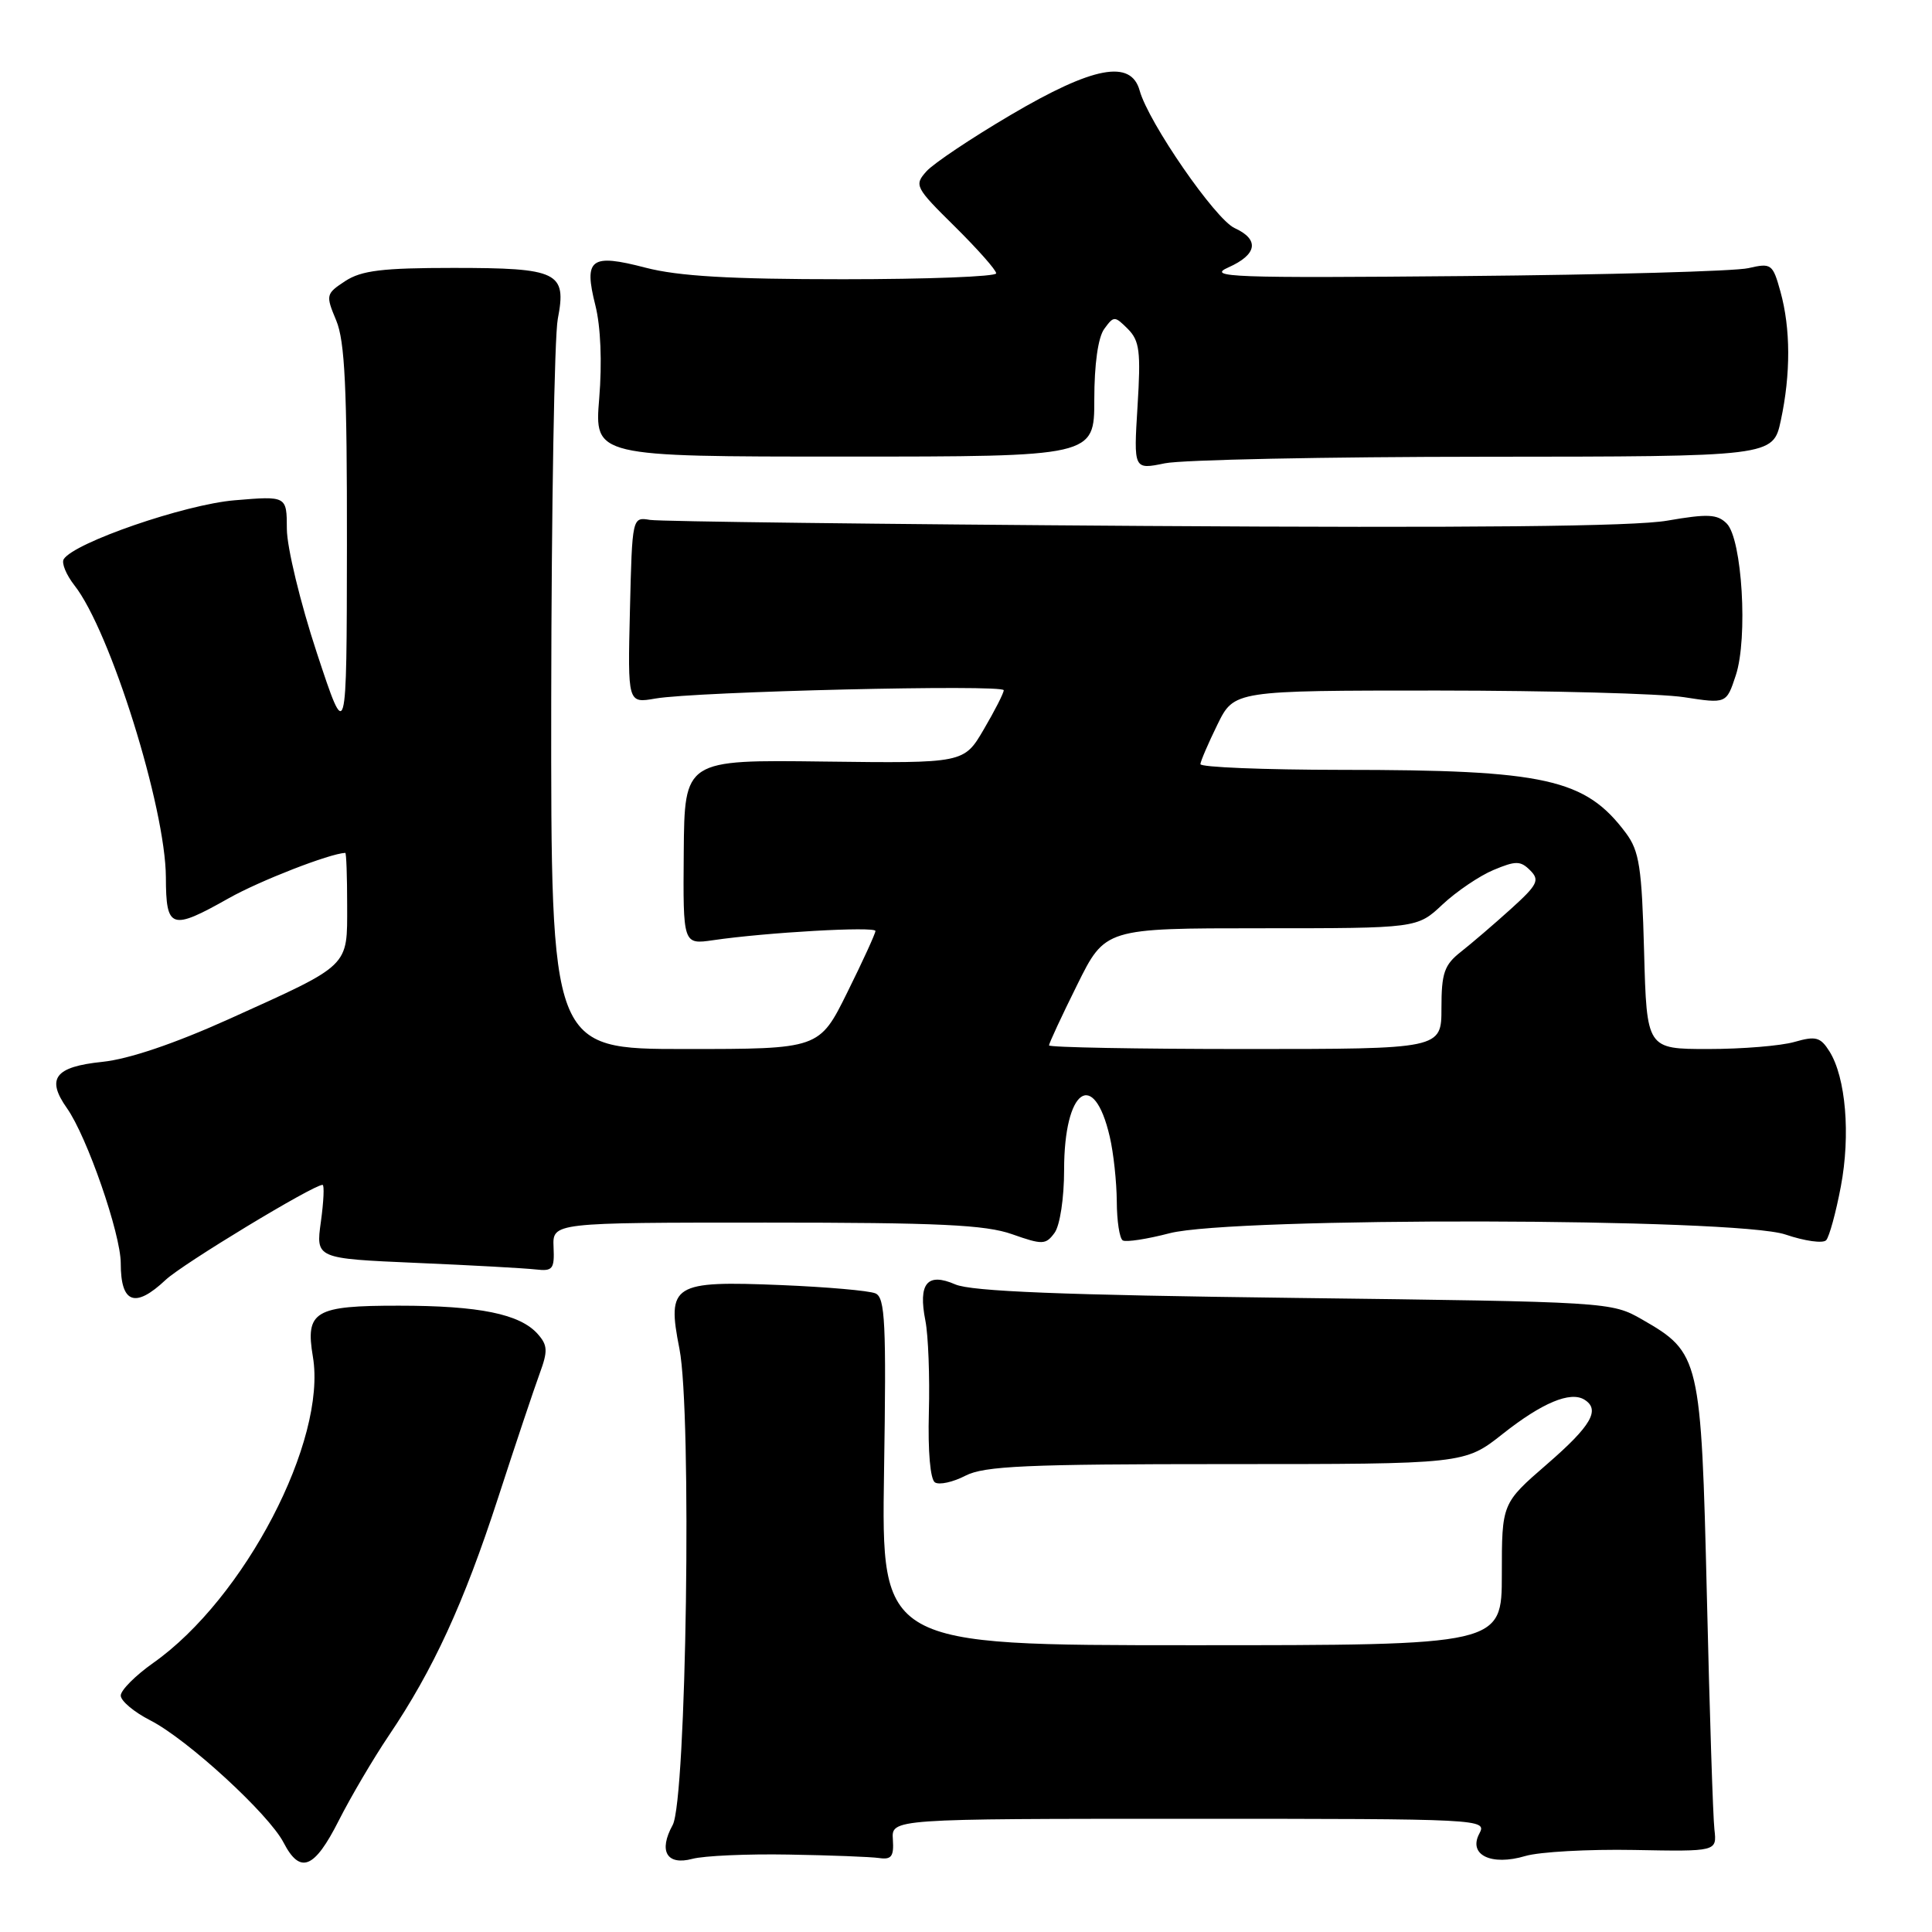 <?xml version="1.0" encoding="UTF-8" standalone="no"?>
<!DOCTYPE svg PUBLIC "-//W3C//DTD SVG 1.1//EN" "http://www.w3.org/Graphics/SVG/1.1/DTD/svg11.dtd" >
<svg xmlns="http://www.w3.org/2000/svg" xmlns:xlink="http://www.w3.org/1999/xlink" version="1.1" viewBox="0 0 256 256">
 <g >
 <path fill="currentColor"
d=" M 44.88 241.25 C 46.48 238.09 49.46 233.03 51.50 230.00 C 57.41 221.25 61.45 212.46 65.99 198.50 C 68.31 191.35 70.80 183.93 71.51 182.00 C 72.61 179.01 72.57 178.25 71.25 176.76 C 68.90 174.11 63.50 173.01 52.87 173.01 C 41.68 173.00 40.44 173.73 41.46 179.78 C 43.33 190.86 32.40 211.83 20.30 220.35 C 17.94 222.02 16.00 223.96 16.00 224.67 C 16.00 225.38 17.76 226.86 19.92 227.96 C 24.82 230.46 35.62 240.37 37.58 244.16 C 39.77 248.39 41.65 247.64 44.88 241.25 Z  M 104.50 245.74 C 110.00 245.83 115.40 246.04 116.50 246.20 C 118.12 246.44 118.46 245.98 118.31 243.75 C 118.12 241.00 118.12 241.00 157.60 241.00 C 196.48 241.00 197.05 241.03 196.02 242.96 C 194.51 245.78 197.59 247.28 202.12 245.93 C 203.98 245.38 210.45 245.02 216.50 245.13 C 227.50 245.34 227.50 245.34 227.17 242.42 C 226.98 240.81 226.53 226.90 226.17 211.50 C 225.41 179.90 225.26 179.24 217.59 174.84 C 213.52 172.51 213.27 172.50 171.50 171.98 C 140.77 171.60 128.72 171.12 126.58 170.19 C 122.86 168.57 121.64 170.05 122.62 175.00 C 123.00 176.93 123.21 182.39 123.08 187.14 C 122.94 192.34 123.27 196.05 123.89 196.43 C 124.47 196.79 126.28 196.39 127.92 195.54 C 130.42 194.25 135.99 194.00 162.48 194.00 C 194.06 194.00 194.06 194.00 199.13 189.99 C 204.33 185.88 208.08 184.31 209.94 185.46 C 212.09 186.79 210.85 188.93 205.00 194.00 C 199.00 199.20 199.00 199.20 199.00 208.60 C 199.00 218.00 199.00 218.00 157.89 218.00 C 116.79 218.00 116.79 218.00 117.14 195.01 C 117.45 175.30 117.29 171.93 116.00 171.38 C 115.17 171.02 109.55 170.53 103.50 170.28 C 89.12 169.69 88.34 170.17 90.03 178.73 C 91.69 187.18 90.96 238.51 89.13 241.83 C 87.23 245.28 88.35 247.21 91.73 246.31 C 93.25 245.90 99.00 245.64 104.50 245.74 Z  M 21.95 169.59 C 24.16 167.50 41.50 157.00 42.74 157.00 C 42.99 157.00 42.89 159.20 42.52 161.88 C 41.84 166.76 41.84 166.76 55.17 167.34 C 62.50 167.65 69.62 168.05 71.00 168.21 C 73.24 168.47 73.48 168.16 73.35 165.25 C 73.21 162.00 73.21 162.00 101.48 162.00 C 124.37 162.00 130.58 162.29 134.11 163.54 C 138.14 164.96 138.57 164.95 139.74 163.35 C 140.45 162.37 141.00 158.76 141.00 155.00 C 141.00 144.30 144.93 141.47 147.05 150.63 C 147.55 152.76 147.96 156.61 147.98 159.19 C 147.99 161.77 148.34 164.09 148.77 164.36 C 149.19 164.62 151.99 164.19 154.98 163.41 C 163.37 161.24 230.09 161.37 236.58 163.58 C 239.14 164.45 241.57 164.79 241.98 164.33 C 242.39 163.87 243.27 160.67 243.92 157.22 C 245.22 150.38 244.58 142.76 242.41 139.31 C 241.22 137.42 240.60 137.25 237.78 138.06 C 235.98 138.58 230.84 139.00 226.36 139.00 C 218.20 139.00 218.20 139.00 217.85 126.07 C 217.55 114.91 217.22 112.77 215.44 110.38 C 210.06 103.18 204.80 102.01 177.75 102.01 C 167.44 102.00 159.03 101.66 159.06 101.25 C 159.09 100.84 160.11 98.47 161.32 96.00 C 163.53 91.50 163.53 91.50 190.51 91.50 C 205.36 91.51 220.03 91.90 223.13 92.38 C 228.76 93.25 228.76 93.25 230.00 89.49 C 231.63 84.57 230.84 71.41 228.80 69.37 C 227.55 68.12 226.29 68.06 220.91 68.99 C 216.50 69.76 194.85 69.97 151.50 69.69 C 116.85 69.46 87.43 69.10 86.13 68.89 C 83.77 68.50 83.77 68.50 83.47 80.85 C 83.17 93.20 83.17 93.20 86.84 92.56 C 92.20 91.63 133.00 90.66 133.00 91.46 C 133.00 91.84 131.81 94.17 130.36 96.64 C 127.73 101.14 127.73 101.14 109.21 100.91 C 90.70 100.67 90.70 100.67 90.60 112.92 C 90.50 125.16 90.50 125.16 94.50 124.58 C 101.52 123.55 116.00 122.73 116.00 123.36 C 116.00 123.69 114.33 127.35 112.28 131.48 C 108.56 139.00 108.56 139.00 90.78 139.00 C 73.00 139.00 73.00 139.00 73.04 92.75 C 73.07 67.31 73.46 44.59 73.91 42.26 C 75.11 36.05 73.98 35.50 60.05 35.50 C 50.67 35.50 47.90 35.84 45.75 37.24 C 43.18 38.93 43.14 39.09 44.55 42.46 C 45.70 45.21 45.99 51.45 45.97 72.22 C 45.94 98.50 45.94 98.50 41.98 86.50 C 39.80 79.90 38.02 72.52 38.01 70.10 C 38.00 65.71 38.00 65.71 31.09 66.29 C 24.49 66.84 9.79 71.91 8.44 74.10 C 8.13 74.61 8.77 76.16 9.86 77.56 C 14.60 83.57 21.94 107.03 21.98 116.25 C 22.00 123.12 22.67 123.33 30.33 119.01 C 34.41 116.71 43.68 113.10 45.75 113.01 C 45.89 113.00 46.00 116.12 46.00 119.94 C 46.00 128.22 46.53 127.71 30.37 135.02 C 23.12 138.29 17.06 140.34 13.57 140.70 C 7.27 141.35 6.09 142.90 8.87 146.84 C 11.53 150.60 16.00 163.50 16.00 167.39 C 16.00 172.71 17.89 173.41 21.95 169.59 Z  M 196.72 60.52 C 234.94 60.50 234.94 60.50 235.97 55.70 C 237.29 49.55 237.27 43.52 235.92 38.65 C 234.90 34.96 234.71 34.83 231.67 35.53 C 229.93 35.94 212.97 36.41 194.00 36.58 C 163.22 36.86 159.85 36.73 162.75 35.44 C 166.60 33.73 166.92 31.74 163.59 30.22 C 161.04 29.06 152.18 16.23 151.01 12.00 C 149.86 7.84 144.85 8.79 133.91 15.24 C 128.73 18.29 123.72 21.64 122.77 22.69 C 121.11 24.54 121.25 24.82 126.52 30.02 C 129.53 33.00 132.00 35.78 132.00 36.22 C 132.00 36.65 122.87 37.00 111.71 37.00 C 96.72 37.00 89.89 36.60 85.54 35.47 C 78.25 33.57 77.33 34.27 78.89 40.46 C 79.60 43.28 79.79 48.04 79.40 52.78 C 78.76 60.50 78.76 60.50 111.88 60.50 C 145.00 60.50 145.00 60.50 145.00 52.94 C 145.00 48.26 145.50 44.70 146.32 43.58 C 147.59 41.84 147.70 41.85 149.45 43.59 C 151.00 45.15 151.18 46.58 150.73 53.82 C 150.21 62.24 150.21 62.24 154.35 61.39 C 156.63 60.92 175.70 60.53 196.72 60.52 Z  M 139.00 138.52 C 139.00 138.25 140.67 134.65 142.72 130.52 C 146.44 123.00 146.44 123.00 167.11 123.00 C 187.79 123.00 187.79 123.00 191.14 119.85 C 192.99 118.12 196.03 116.06 197.89 115.28 C 200.85 114.04 201.47 114.04 202.76 115.33 C 204.05 116.62 203.75 117.23 200.20 120.44 C 197.99 122.44 195.01 124.99 193.59 126.11 C 191.37 127.85 191.00 128.93 191.00 133.57 C 191.00 139.00 191.00 139.00 165.00 139.00 C 150.70 139.00 139.00 138.78 139.00 138.52 Z "/>
</g>
</svg>